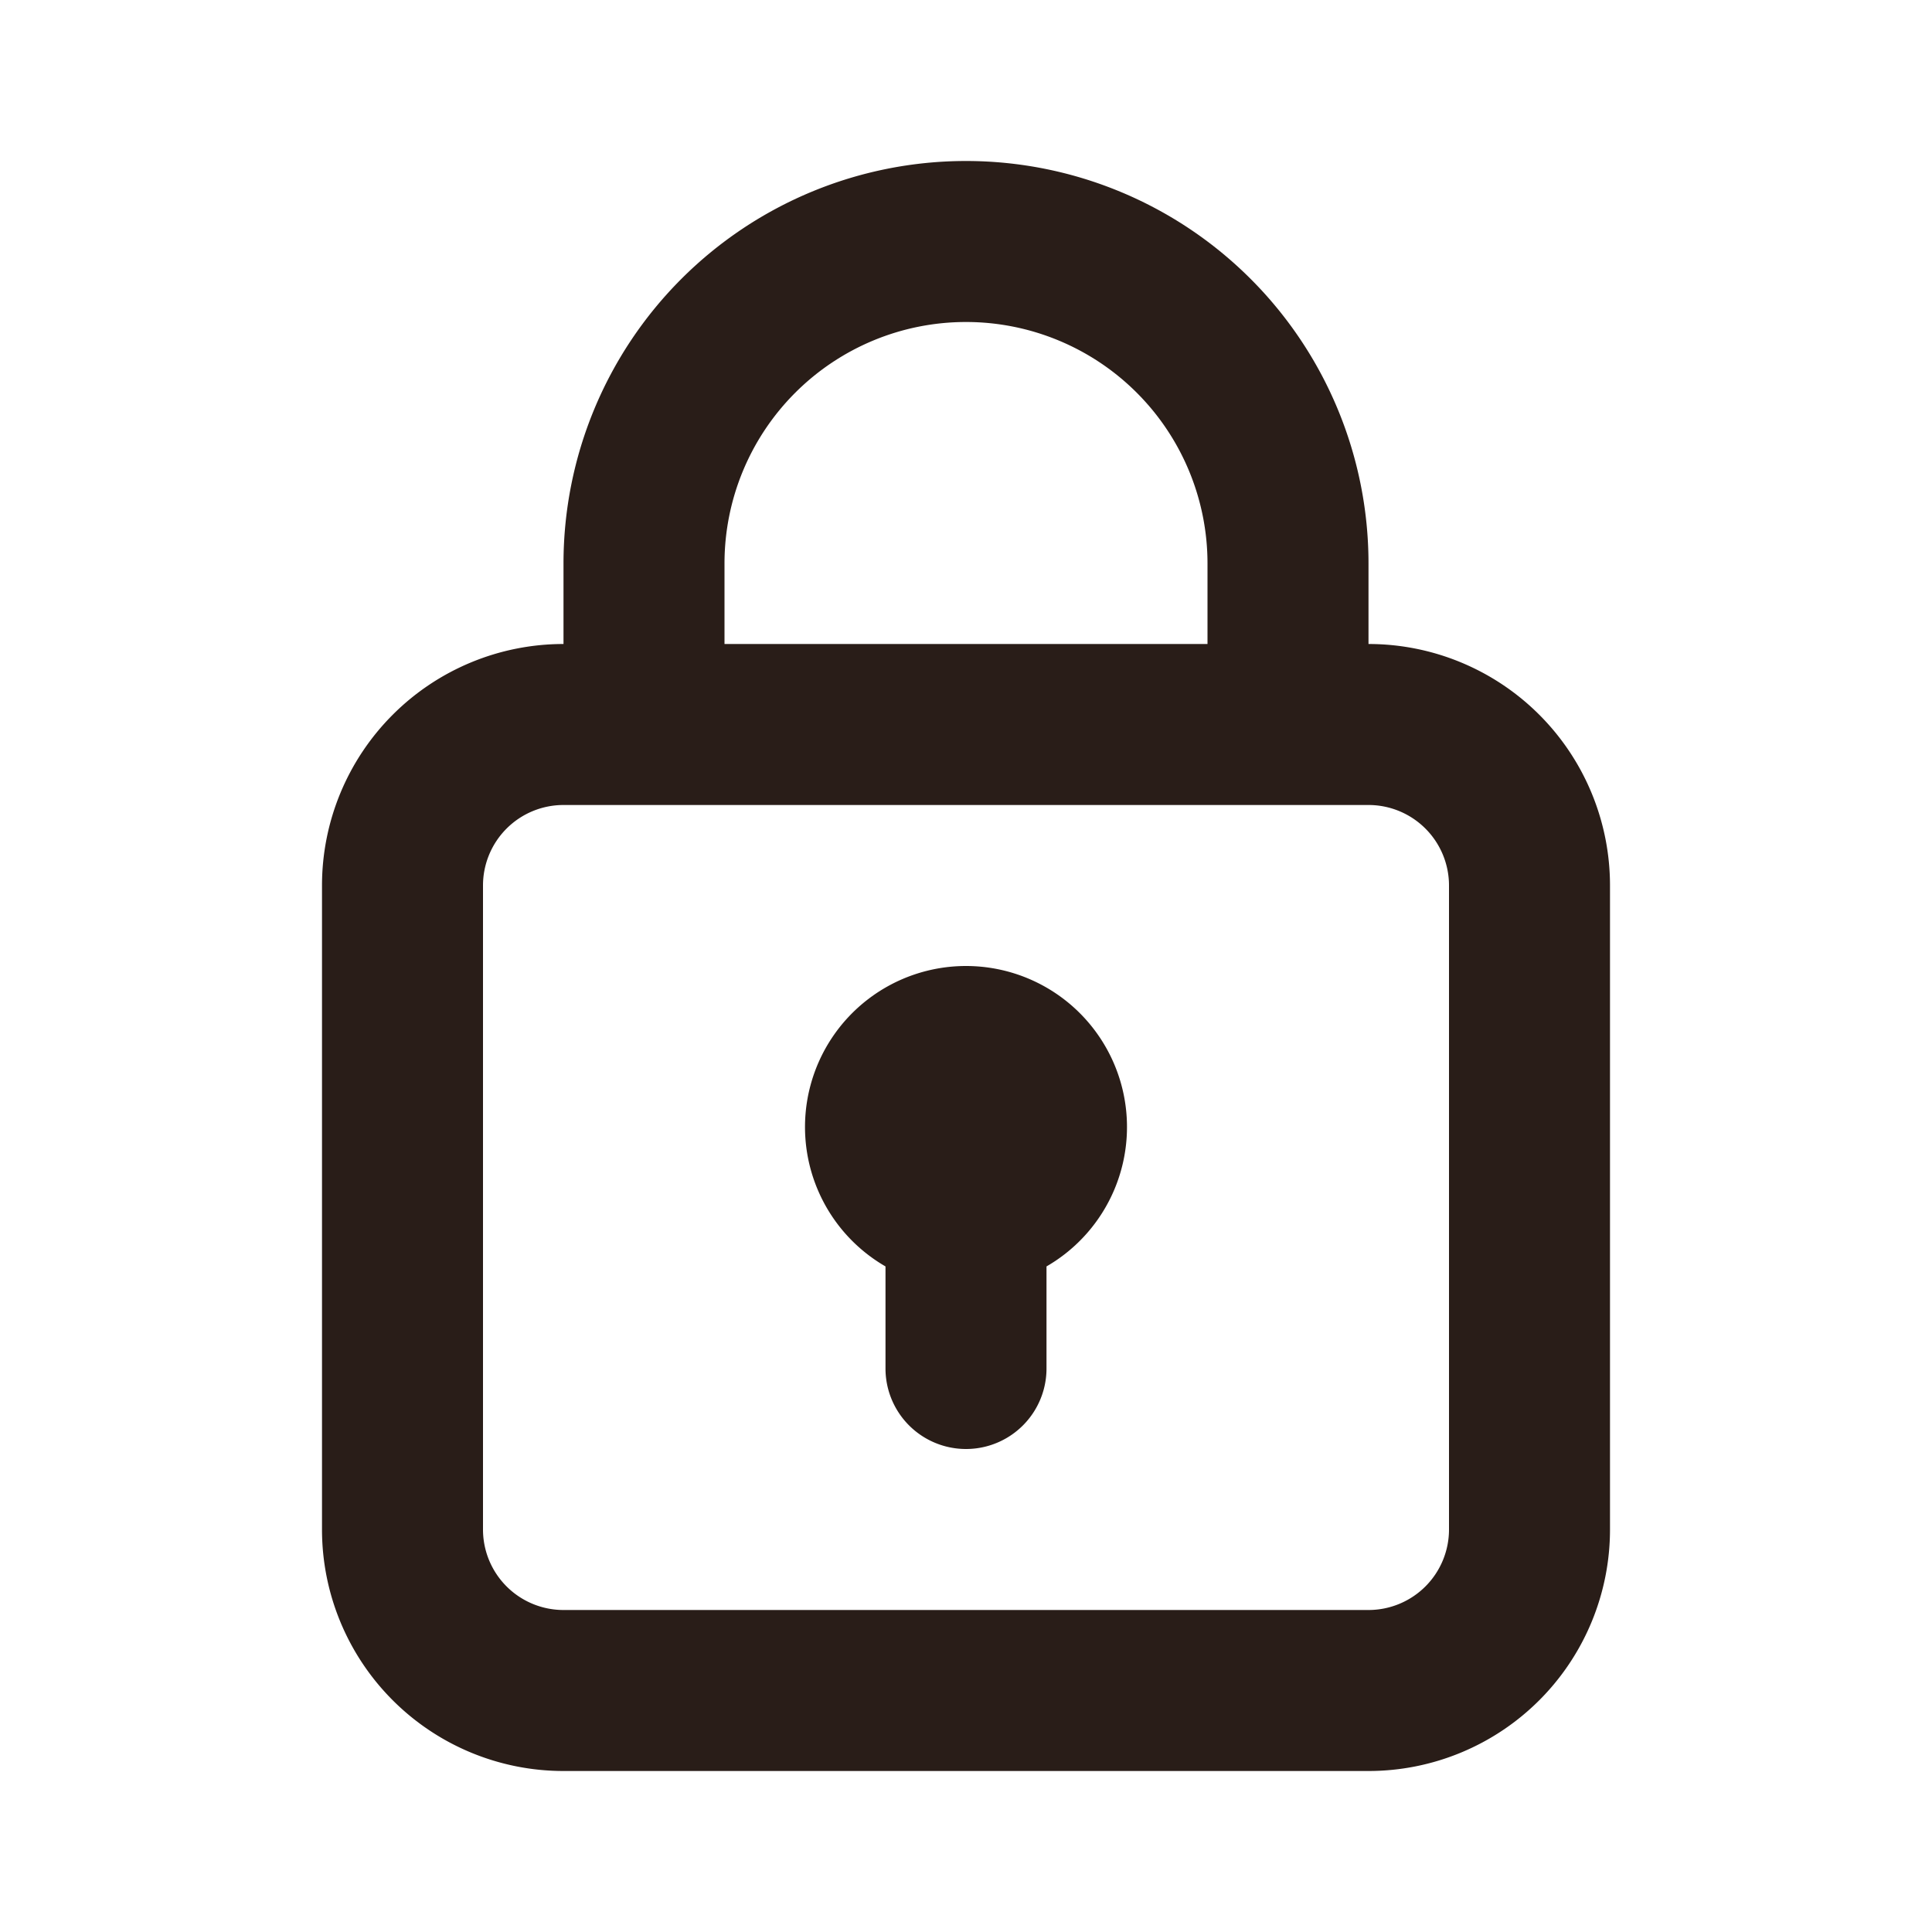 <svg xmlns="http://www.w3.org/2000/svg" width="24" height="24" fill="none"><path fill="#291D18" d="M13 15.732A2 2 0 0 0 12 12a2 2 0 0 0-1 3.732V17a1 1 0 1 0 2 0z"/><path fill="#291D18" d="M7 7a5 5 0 0 1 10 0v1a3 3 0 0 1 3 3v8a3 3 0 0 1-3 3H7a3 3 0 0 1-3-3v-8a3 3 0 0 1 3-3zm8 0a3 3 0 1 0-6 0v1h6zm-8 3a1 1 0 0 0-1 1v8a1 1 0 0 0 1 1h10a1 1 0 0 0 1-1v-8a1 1 0 0 0-1-1z"/></svg>